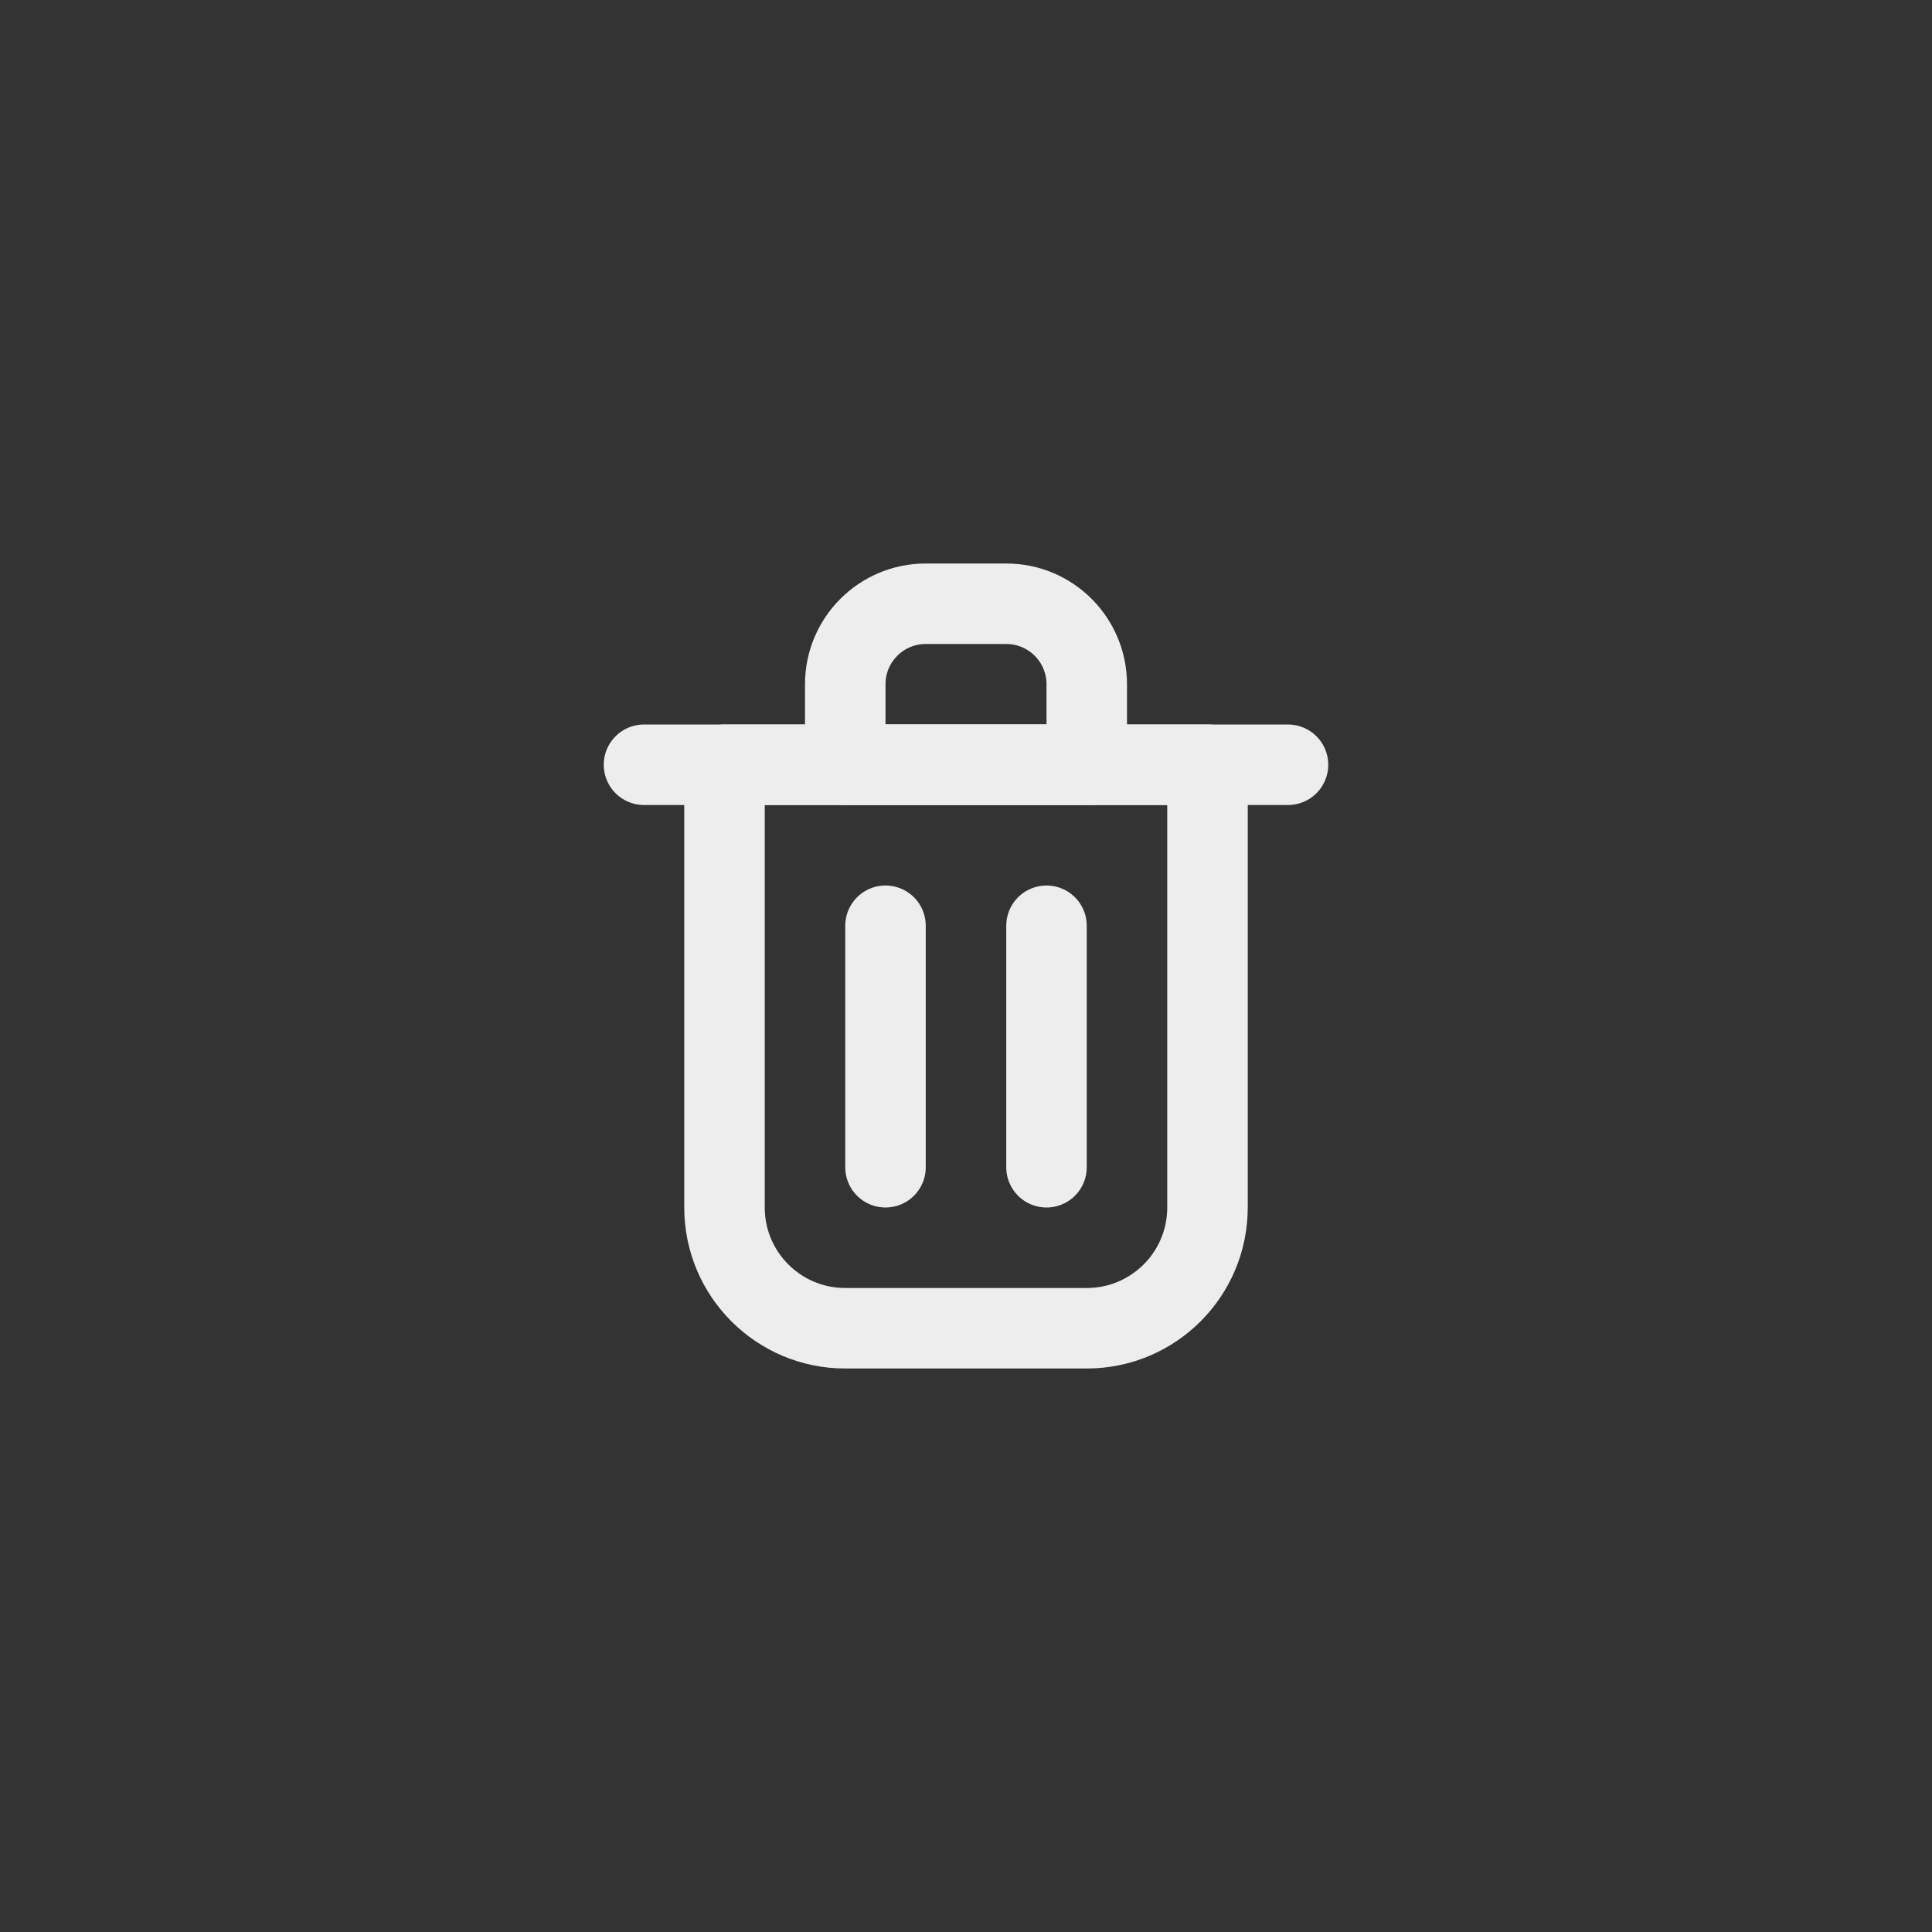 <svg viewBox="-12 -12 48.00 48.00" fill="none" xmlns="http://www.w3.org/2000/svg"><rect x="-12" y="-12" width="48.00" height="48.00" fill="#333333" stroke="none"/><g id="SVGRepo_bgCarrier" stroke-width="0"></g><g id="SVGRepo_tracerCarrier" stroke-linecap="round" stroke-linejoin="round"></g><g id="SVGRepo_iconCarrier"> <path d="M10 11V17" stroke="#ededed" stroke-width="2" stroke-linecap="round" stroke-linejoin="round"></path> <path d="M14 11V17" stroke="#ededed" stroke-width="2" stroke-linecap="round" stroke-linejoin="round"></path> <path d="M4 7H20" stroke="#ededed" stroke-width="2" stroke-linecap="round" stroke-linejoin="round"></path> <path d="M6 7H12H18V18C18 19.657 16.657 21 15 21H9C7.343 21 6 19.657 6 18V7Z" stroke="#ededed" stroke-width="2" stroke-linecap="round" stroke-linejoin="round"></path> <path d="M9 5C9 3.895 9.895 3 11 3H13C14.105 3 15 3.895 15 5V7H9V5Z" stroke="#ededed" stroke-width="2" stroke-linecap="round" stroke-linejoin="round"></path> </g></svg>
